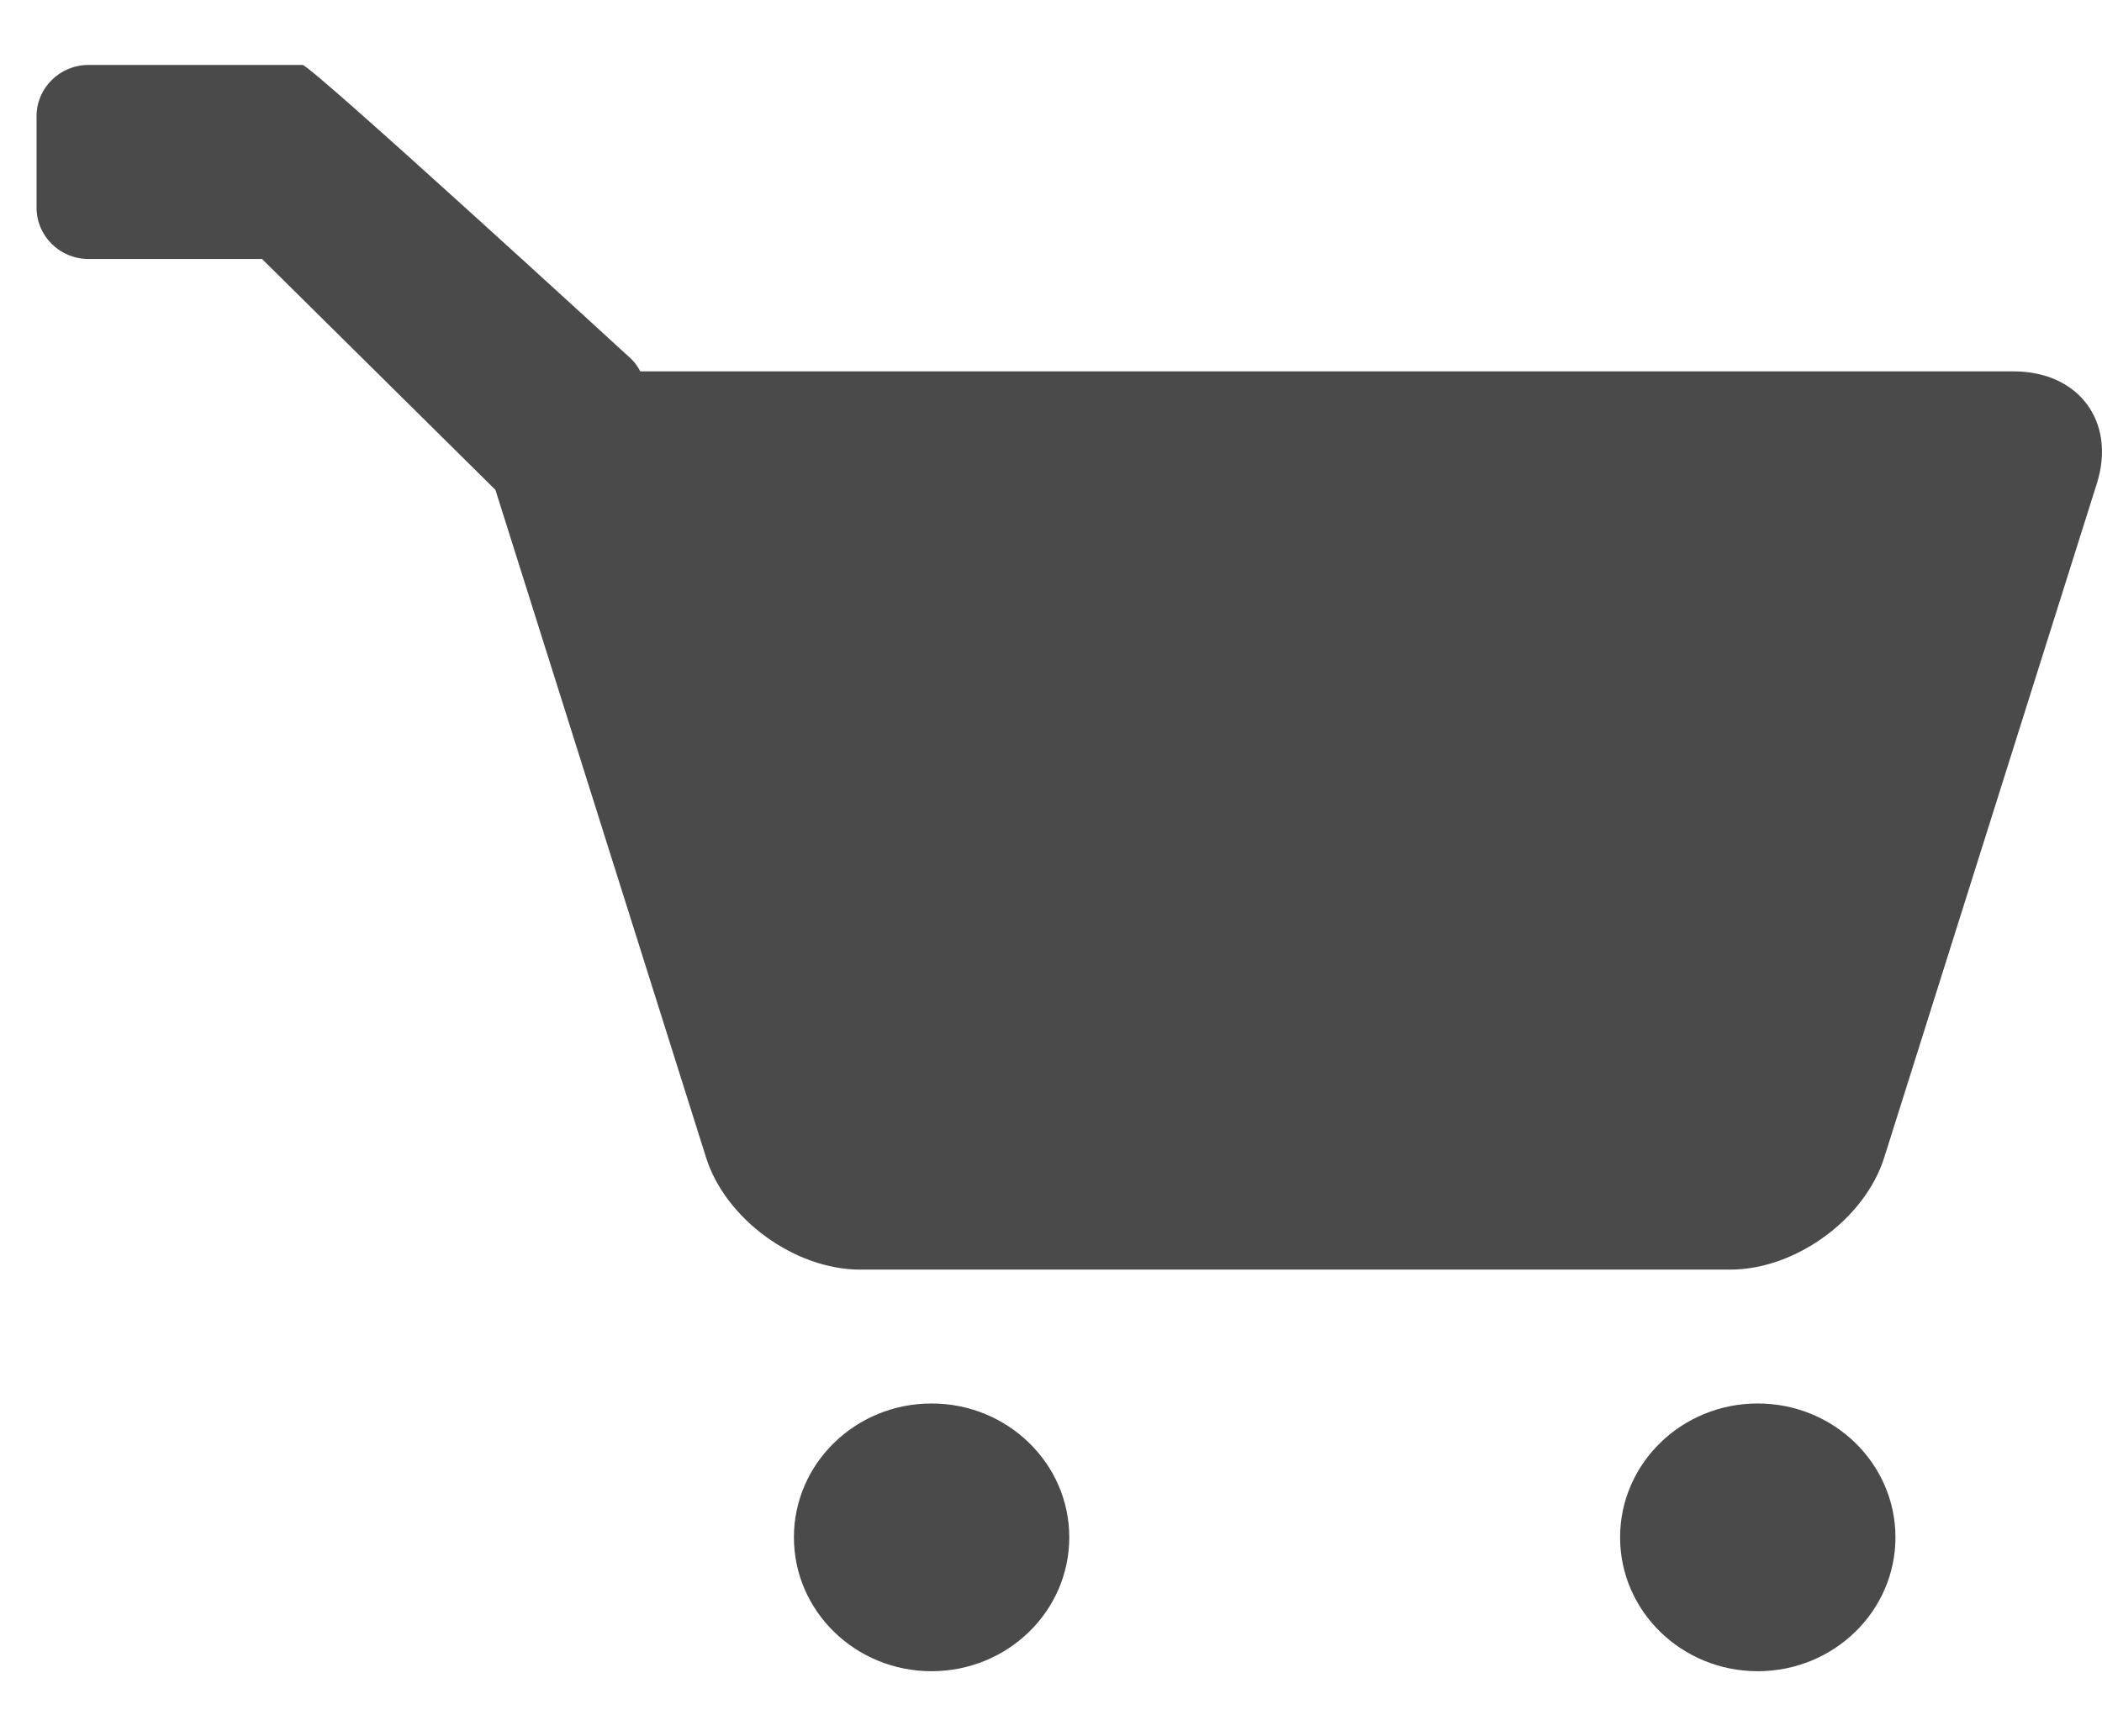 <?xml version="1.0" encoding="UTF-8" standalone="no"?>
<svg width="46px" height="38px" viewBox="0 0 23 19" version="1.1" xmlns="http://www.w3.org/2000/svg" xmlns:xlink="http://www.w3.org/1999/xlink" xmlns:sketch="http://www.bohemiancoding.com/sketch/ns">
    <!-- Generator: Sketch 3.3.3 (12072) - http://www.bohemiancoding.com/sketch -->
    <title>Shape Copy 10</title>
    <desc>Created with Sketch.</desc>
    <defs></defs>
    <g id="Page-2" stroke="none" stroke-width="1" fill="none" fill-rule="evenodd" sketch:type="MSPage">
        <path d="M22.434,0.711 L20.089,0.711 C19.999,0.711 16.491,3.93 16.491,3.93 C16.45,3.971 16.419,4.016 16.394,4.064 L10.021,4.064 L8.436,4.064 L1.368,4.064 C0.653,4.064 0.244,4.616 0.456,5.29 L2.783,12.668 C2.996,13.343 3.754,13.894 4.468,13.894 L8.436,13.894 L10.021,13.894 L13.989,13.894 C14.703,13.894 15.462,13.342 15.674,12.668 L17.979,5.361 L20.533,2.834 L22.434,2.834 C22.745,2.834 23,2.583 23,2.274 L23,1.27 C23,0.963 22.745,0.711 22.434,0.711 L22.434,0.711 Z M4.167,18.289 C4.999,18.289 5.673,17.633 5.673,16.824 C5.673,16.015 4.999,15.359 4.167,15.359 C3.335,15.359 2.66,16.015 2.66,16.824 C2.66,17.633 3.335,18.289 4.167,18.289 Z M13.207,18.289 C14.039,18.289 14.713,17.633 14.713,16.824 C14.713,16.015 14.039,15.359 13.207,15.359 C12.375,15.359 11.7,16.015 11.7,16.824 C11.7,17.633 12.375,18.289 13.207,18.289 Z" id="Shape-Copy-10" fill="#4A4A4A" sketch:type="MSShapeGroup" transform="translate(11.7, 9.5) scale(-1, 1) translate(-11.7, -9.5) "></path>
    </g>
</svg>